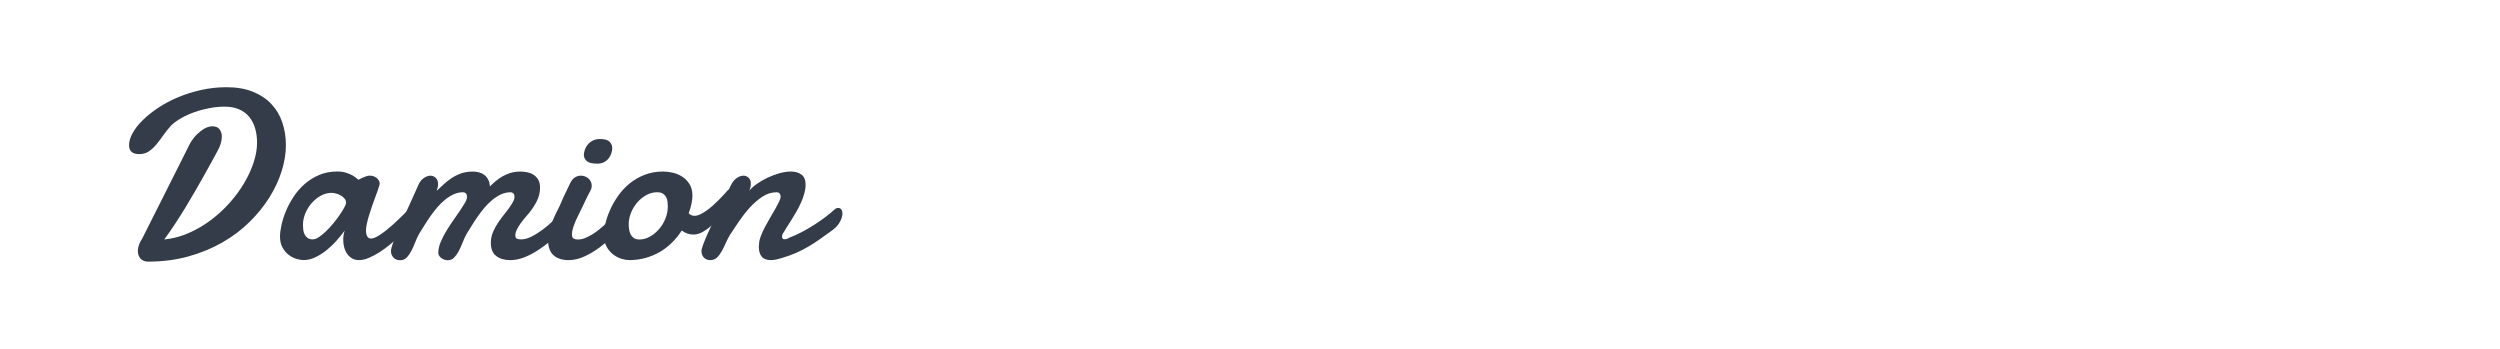 <?xml version="1.0" encoding="utf-8"?>
<!-- Generator: Adobe Illustrator 16.0.0, SVG Export Plug-In . SVG Version: 6.00 Build 0)  -->
<!DOCTYPE svg PUBLIC "-//W3C//DTD SVG 1.1//EN" "http://www.w3.org/Graphics/SVG/1.1/DTD/svg11.dtd">
<svg version="1.1" id="图层_1" xmlns="http://www.w3.org/2000/svg" xmlns:xlink="http://www.w3.org/1999/xlink" x="0px" y="0px"
	 width="258px" height="36px" viewBox="0 0 258 36" enable-background="new 0 0 258 36" xml:space="preserve">
<g>
	<path fill="#343C49" d="M22.444,15.589c-0.138,0.251-0.319,0.583-0.541,0.994c-0.223,0.415-0.479,0.876-0.766,1.387
		c-0.288,0.51-0.6,1.061-0.936,1.646c-0.336,0.588-0.685,1.178-1.045,1.77c-0.361,0.591-0.729,1.172-1.106,1.744
		c-0.376,0.57-0.743,1.099-1.1,1.585c0.875-0.089,1.718-0.312,2.528-0.668c0.81-0.355,1.57-0.8,2.279-1.331
		c0.708-0.531,1.357-1.126,1.945-1.786c0.586-0.66,1.089-1.346,1.507-2.054c0.417-0.709,0.741-1.421,0.973-2.133
		c0.23-0.714,0.346-1.386,0.346-2.018c0-0.536-0.067-1.03-0.2-1.483c-0.134-0.453-0.336-0.847-0.607-1.18
		c-0.272-0.331-0.618-0.59-1.04-0.777c-0.421-0.185-0.916-0.279-1.483-0.279c-0.527,0-1.056,0.051-1.585,0.152
		c-0.532,0.102-1.039,0.236-1.526,0.407c-0.486,0.17-0.934,0.37-1.343,0.602c-0.409,0.229-0.76,0.479-1.051,0.748
		c-0.324,0.356-0.61,0.712-0.857,1.069c-0.247,0.356-0.49,0.676-0.729,0.959c-0.239,0.283-0.496,0.515-0.771,0.694
		c-0.276,0.178-0.6,0.266-0.973,0.266c-0.697,0-1.045-0.307-1.045-0.924c0-0.389,0.125-0.808,0.377-1.257
		c0.251-0.45,0.602-0.896,1.051-1.337c0.451-0.441,0.985-0.867,1.604-1.276c0.621-0.409,1.303-0.771,2.048-1.081
		c0.745-0.313,1.539-0.562,2.382-0.748S22.488,9,23.379,9c1.037,0,1.94,0.155,2.71,0.463c0.77,0.309,1.407,0.73,1.915,1.271
		c0.506,0.537,0.883,1.172,1.13,1.901c0.247,0.729,0.371,1.515,0.371,2.357s-0.144,1.726-0.431,2.65
		c-0.289,0.923-0.71,1.83-1.264,2.722c-0.556,0.891-1.24,1.738-2.055,2.539c-0.813,0.804-1.75,1.508-2.807,2.116
		c-1.058,0.606-2.229,1.089-3.513,1.446C18.151,26.822,16.764,27,15.273,27c-0.324,0-0.579-0.104-0.766-0.311
		c-0.187-0.205-0.28-0.459-0.28-0.759c0-0.235,0.041-0.462,0.122-0.682c0.081-0.218,0.186-0.42,0.316-0.606l4.995-9.93
		c0.235-0.365,0.468-0.656,0.699-0.875c0.231-0.22,0.446-0.389,0.645-0.512c0.197-0.12,0.374-0.199,0.528-0.235
		c0.153-0.037,0.271-0.056,0.352-0.056c0.365,0,0.624,0.106,0.778,0.317c0.154,0.211,0.231,0.461,0.231,0.752
		c0,0.236-0.041,0.482-0.122,0.742C22.691,15.105,22.581,15.353,22.444,15.589z"/>
	<path fill="#343C49" d="M42.643,23.038c-0.146,0.137-0.341,0.328-0.584,0.571c-0.243,0.243-0.521,0.506-0.833,0.79
		c-0.312,0.283-0.644,0.568-0.997,0.856c-0.352,0.288-0.713,0.55-1.081,0.784c-0.37,0.235-0.731,0.428-1.088,0.576
		c-0.356,0.151-0.692,0.226-1.008,0.226c-0.284,0-0.527-0.061-0.729-0.182c-0.203-0.122-0.372-0.279-0.505-0.474
		c-0.134-0.194-0.233-0.416-0.298-0.663c-0.064-0.247-0.097-0.5-0.097-0.76c0-0.17,0.012-0.338,0.036-0.505
		c0.024-0.165,0.065-0.321,0.122-0.467c-0.251,0.34-0.537,0.69-0.856,1.05c-0.321,0.362-0.665,0.688-1.034,0.985
		c-0.369,0.295-0.753,0.539-1.154,0.729c-0.401,0.19-0.808,0.285-1.222,0.285c-0.21,0-0.456-0.042-0.735-0.127
		c-0.279-0.085-0.545-0.226-0.796-0.42s-0.462-0.445-0.632-0.753c-0.17-0.308-0.255-0.685-0.255-1.131
		c0-0.331,0.051-0.729,0.152-1.19c0.102-0.463,0.255-0.942,0.462-1.441c0.207-0.497,0.47-0.989,0.791-1.476
		c0.319-0.486,0.698-0.922,1.136-1.307c0.438-0.385,0.936-0.696,1.495-0.936c0.559-0.239,1.183-0.359,1.872-0.359
		c0.356,0,0.668,0.045,0.936,0.135c0.268,0.089,0.495,0.186,0.681,0.291c0.21,0.13,0.397,0.272,0.559,0.427
		c0.138-0.075,0.28-0.144,0.426-0.208c0.122-0.057,0.249-0.107,0.383-0.151c0.133-0.045,0.249-0.067,0.346-0.067
		c0.308,0,0.559,0.086,0.753,0.255c0.195,0.172,0.292,0.357,0.292,0.561c0,0.057-0.004,0.1-0.013,0.133
		c-0.04,0.153-0.104,0.348-0.188,0.583c-0.085,0.235-0.181,0.497-0.286,0.784c-0.105,0.287-0.213,0.587-0.322,0.898
		c-0.11,0.313-0.209,0.618-0.298,0.918c-0.089,0.3-0.163,0.581-0.219,0.845c-0.057,0.263-0.085,0.489-0.085,0.675
		c0,0.243,0.041,0.444,0.122,0.602c0.081,0.158,0.219,0.237,0.413,0.237c0.122,0,0.265-0.039,0.432-0.116
		c0.166-0.076,0.347-0.179,0.541-0.31c0.194-0.129,0.395-0.276,0.602-0.443c0.207-0.166,0.407-0.334,0.602-0.506
		c0.454-0.403,0.936-0.865,1.446-1.383c0.129-0.105,0.255-0.159,0.376-0.159c0.162,0,0.298,0.078,0.407,0.237
		c0.11,0.157,0.165,0.333,0.165,0.527C42.874,22.694,42.796,22.884,42.643,23.038z M34.22,19.902c-0.381,0-0.75,0.098-1.106,0.292
		s-0.672,0.449-0.948,0.765c-0.276,0.317-0.494,0.672-0.657,1.064c-0.162,0.393-0.243,0.788-0.243,1.185
		c0,0.163,0.01,0.33,0.031,0.505c0.02,0.174,0.066,0.334,0.139,0.479c0.073,0.146,0.177,0.268,0.31,0.364
		c0.134,0.098,0.314,0.146,0.542,0.146c0.178,0,0.387-0.078,0.625-0.235c0.239-0.159,0.486-0.362,0.742-0.608
		c0.255-0.248,0.504-0.519,0.747-0.814c0.243-0.296,0.462-0.584,0.657-0.869c0.194-0.283,0.352-0.538,0.474-0.766
		c0.122-0.227,0.182-0.392,0.182-0.498c0-0.153-0.053-0.293-0.158-0.419c-0.105-0.125-0.235-0.232-0.389-0.323
		c-0.154-0.089-0.318-0.155-0.492-0.199C34.501,19.925,34.35,19.902,34.22,19.902z"/>
	<path fill="#343C49" d="M45.231,26.125c0-0.389,0.087-0.785,0.262-1.19c0.173-0.406,0.395-0.822,0.662-1.253
		c0.268-0.429,0.56-0.865,0.875-1.306c0.316-0.442,0.616-0.894,0.899-1.355c0.081-0.129,0.146-0.254,0.194-0.37
		c0.049-0.118,0.073-0.238,0.073-0.359c0-0.129-0.036-0.237-0.109-0.321c-0.073-0.086-0.178-0.129-0.316-0.129
		c-0.333,0-0.652,0.072-0.96,0.213c-0.308,0.143-0.604,0.329-0.887,0.56c-0.284,0.231-0.553,0.496-0.809,0.796
		c-0.255,0.3-0.494,0.61-0.716,0.93c-0.224,0.32-0.432,0.639-0.626,0.954c-0.194,0.316-0.373,0.604-0.535,0.863
		c-0.146,0.267-0.279,0.559-0.4,0.875c-0.122,0.315-0.254,0.608-0.396,0.875c-0.142,0.268-0.301,0.492-0.48,0.675
		c-0.178,0.183-0.401,0.273-0.668,0.273c-0.292,0-0.522-0.095-0.693-0.279c-0.17-0.187-0.255-0.409-0.255-0.669
		c0-0.146,0.052-0.372,0.158-0.681c0.105-0.308,0.241-0.667,0.407-1.075c0.166-0.409,0.354-0.845,0.565-1.307
		c0.21-0.462,0.419-0.92,0.625-1.372c0.208-0.454,0.402-0.883,0.583-1.283c0.183-0.401,0.334-0.743,0.456-1.028
		c0.146-0.348,0.338-0.605,0.578-0.777c0.239-0.169,0.476-0.255,0.711-0.255c0.203,0,0.383,0.075,0.541,0.225
		c0.158,0.15,0.237,0.367,0.237,0.65c0,0.211-0.049,0.442-0.146,0.691c0.219-0.2,0.454-0.419,0.705-0.654
		c0.251-0.234,0.524-0.453,0.82-0.65c0.295-0.199,0.626-0.362,0.991-0.493c0.365-0.128,0.773-0.194,1.228-0.194
		c0.227,0,0.441,0.029,0.644,0.086c0.203,0.056,0.383,0.146,0.541,0.267c0.158,0.122,0.287,0.279,0.389,0.474
		c0.1,0.194,0.16,0.431,0.176,0.706c0.186-0.186,0.389-0.371,0.607-0.553c0.219-0.184,0.456-0.348,0.711-0.493
		c0.256-0.146,0.533-0.263,0.833-0.352c0.3-0.09,0.632-0.135,0.997-0.135c0.268,0,0.522,0.029,0.765,0.086
		c0.244,0.056,0.459,0.151,0.651,0.285c0.19,0.134,0.34,0.307,0.449,0.517c0.11,0.211,0.165,0.47,0.165,0.778
		c0,0.486-0.112,0.947-0.334,1.386c-0.223,0.438-0.484,0.837-0.783,1.203c-0.098,0.12-0.227,0.275-0.389,0.46
		c-0.162,0.188-0.32,0.386-0.474,0.597c-0.154,0.21-0.288,0.428-0.401,0.65c-0.114,0.223-0.17,0.432-0.17,0.626
		c0,0.179,0.054,0.293,0.164,0.341c0.109,0.049,0.253,0.071,0.431,0.071c0.341,0,0.709-0.1,1.106-0.303
		c0.397-0.202,0.783-0.448,1.161-0.735c0.376-0.288,0.729-0.588,1.057-0.899c0.329-0.313,0.59-0.572,0.784-0.785
		c0.048-0.056,0.105-0.097,0.17-0.119c0.065-0.026,0.13-0.037,0.194-0.037c0.146,0,0.278,0.064,0.396,0.194
		c0.117,0.129,0.176,0.3,0.176,0.511c0,0.161-0.048,0.34-0.146,0.534s-0.263,0.386-0.499,0.571
		c-0.438,0.422-0.885,0.824-1.343,1.208c-0.458,0.386-0.92,0.727-1.386,1.021c-0.466,0.296-0.932,0.534-1.396,0.712
		c-0.467,0.177-0.93,0.267-1.392,0.267c-0.6,0-1.084-0.142-1.452-0.425c-0.369-0.283-0.553-0.733-0.553-1.349
		c0-0.405,0.077-0.786,0.231-1.144c0.154-0.355,0.344-0.698,0.571-1.026c0.227-0.328,0.466-0.646,0.717-0.955
		c0.25-0.307,0.469-0.615,0.656-0.923c0.081-0.129,0.146-0.254,0.194-0.37c0.048-0.118,0.073-0.238,0.073-0.359
		c0-0.129-0.036-0.237-0.11-0.321c-0.072-0.086-0.178-0.129-0.315-0.129c-0.332,0-0.652,0.072-0.96,0.213
		c-0.308,0.143-0.603,0.329-0.887,0.56c-0.283,0.231-0.553,0.496-0.808,0.796c-0.255,0.3-0.495,0.61-0.717,0.93
		c-0.223,0.32-0.431,0.639-0.625,0.954c-0.195,0.316-0.373,0.604-0.535,0.863c-0.146,0.267-0.28,0.559-0.401,0.875
		c-0.122,0.315-0.253,0.608-0.395,0.875c-0.143,0.268-0.302,0.492-0.48,0.675c-0.179,0.183-0.401,0.273-0.668,0.273
		c-0.098,0-0.203-0.019-0.316-0.055c-0.114-0.036-0.217-0.088-0.31-0.152c-0.094-0.065-0.17-0.142-0.231-0.23
		C45.274,26.328,45.239,26.23,45.231,26.125z"/>
	<path fill="#343C49" d="M58.916,18.76c0.138-0.228,0.296-0.389,0.474-0.485c0.179-0.098,0.36-0.146,0.547-0.146
		c0.308,0,0.573,0.1,0.796,0.297c0.222,0.2,0.334,0.453,0.334,0.762c-0.008,0.071-0.018,0.146-0.03,0.217
		c-0.012,0.074-0.039,0.146-0.079,0.22c-0.114,0.211-0.207,0.39-0.28,0.535s-0.14,0.281-0.201,0.406
		c-0.06,0.126-0.119,0.249-0.176,0.371c-0.057,0.121-0.125,0.267-0.207,0.438c-0.097,0.201-0.206,0.422-0.328,0.662
		c-0.122,0.237-0.237,0.483-0.346,0.734c-0.11,0.252-0.203,0.499-0.28,0.742c-0.077,0.242-0.115,0.465-0.115,0.668
		c0,0.219,0.055,0.361,0.164,0.432c0.11,0.068,0.266,0.103,0.468,0.103c0.227,0,0.463-0.049,0.711-0.146
		c0.247-0.098,0.496-0.223,0.747-0.377c0.251-0.152,0.498-0.33,0.741-0.528c0.243-0.199,0.472-0.398,0.687-0.602
		c0.214-0.202,0.413-0.397,0.596-0.583c0.182-0.188,0.334-0.354,0.456-0.5c0.162-0.152,0.324-0.23,0.486-0.23
		c0.146,0,0.265,0.065,0.357,0.194c0.094,0.131,0.141,0.297,0.141,0.5c0,0.186-0.047,0.385-0.141,0.595
		c-0.093,0.211-0.244,0.41-0.455,0.596c-0.413,0.422-0.834,0.824-1.264,1.208c-0.429,0.386-0.869,0.727-1.319,1.021
		c-0.449,0.296-0.901,0.534-1.355,0.712c-0.454,0.177-0.912,0.267-1.373,0.267c-0.656,0-1.173-0.169-1.55-0.504
		c-0.375-0.337-0.564-0.861-0.564-1.574c0-0.372,0.053-0.737,0.158-1.094c0.105-0.356,0.231-0.702,0.377-1.04
		c0.146-0.335,0.3-0.659,0.461-0.972c0.163-0.312,0.3-0.608,0.414-0.894c0.041-0.104,0.111-0.267,0.213-0.485
		c0.1-0.219,0.208-0.441,0.321-0.668C58.633,19.343,58.771,19.06,58.916,18.76z M60.253,16.026c0-0.187,0.034-0.38,0.103-0.578
		c0.069-0.198,0.173-0.379,0.31-0.541c0.138-0.161,0.311-0.296,0.517-0.401c0.208-0.105,0.452-0.158,0.736-0.158
		c0.47,0,0.798,0.091,0.984,0.274c0.186,0.182,0.28,0.41,0.28,0.687c0,0.154-0.031,0.323-0.091,0.51
		c-0.062,0.188-0.152,0.358-0.274,0.517s-0.279,0.291-0.474,0.395c-0.194,0.106-0.425,0.159-0.692,0.159
		c-0.502,0-0.855-0.079-1.058-0.238C60.391,16.493,60.277,16.286,60.253,16.026z"/>
	<path fill="#343C49" d="M68.444,17.702c0.308,0,0.638,0.041,0.991,0.122c0.352,0.082,0.678,0.218,0.979,0.413
		c0.299,0.194,0.549,0.452,0.748,0.771c0.197,0.321,0.297,0.715,0.297,1.186c0,0.243-0.032,0.521-0.098,0.832
		c-0.064,0.313-0.162,0.64-0.291,0.979c0.08,0.097,0.174,0.165,0.279,0.206c0.105,0.04,0.219,0.06,0.34,0.06
		c0.17,0,0.358-0.049,0.565-0.146c0.206-0.098,0.419-0.223,0.638-0.377c0.219-0.153,0.438-0.326,0.656-0.521
		c0.219-0.194,0.426-0.389,0.62-0.584c0.194-0.194,0.371-0.379,0.528-0.553c0.158-0.175,0.29-0.321,0.396-0.444
		c0.057-0.055,0.126-0.084,0.206-0.084c0.113,0,0.215,0.059,0.305,0.176c0.089,0.118,0.133,0.282,0.133,0.492
		c0,0.211-0.063,0.455-0.188,0.729c-0.127,0.276-0.359,0.563-0.699,0.864c-0.194,0.211-0.417,0.453-0.668,0.729
		c-0.252,0.276-0.52,0.534-0.803,0.777s-0.579,0.45-0.887,0.621c-0.309,0.169-0.616,0.255-0.924,0.255
		c-0.211,0-0.416-0.033-0.614-0.097c-0.198-0.065-0.398-0.171-0.601-0.316c-0.293,0.453-0.625,0.866-0.998,1.239
		c-0.372,0.372-0.787,0.691-1.246,0.961c-0.457,0.266-0.951,0.476-1.482,0.624c-0.53,0.151-1.096,0.226-1.694,0.226
		c-0.228,0-0.491-0.044-0.79-0.134c-0.3-0.089-0.586-0.237-0.857-0.443c-0.271-0.207-0.5-0.476-0.687-0.808
		c-0.186-0.332-0.28-0.737-0.28-1.216c0-0.323,0.053-0.712,0.158-1.166s0.266-0.923,0.48-1.404c0.214-0.483,0.486-0.961,0.814-1.435
		c0.328-0.475,0.719-0.899,1.173-1.275c0.454-0.377,0.973-0.682,1.556-0.911C67.084,17.818,67.731,17.702,68.444,17.702z
		 M67.813,19.841c-0.381,0-0.748,0.096-1.1,0.286c-0.354,0.191-0.664,0.442-0.936,0.754c-0.271,0.313-0.488,0.664-0.65,1.058
		c-0.162,0.392-0.243,0.796-0.243,1.208c0,0.155,0.013,0.323,0.036,0.506c0.024,0.182,0.075,0.353,0.152,0.51
		c0.076,0.159,0.188,0.29,0.334,0.395c0.146,0.106,0.34,0.158,0.584,0.158c0.373,0,0.734-0.1,1.088-0.297
		c0.352-0.199,0.666-0.459,0.941-0.778c0.275-0.32,0.494-0.683,0.656-1.088s0.242-0.814,0.242-1.227c0-0.162-0.01-0.332-0.029-0.506
		c-0.021-0.174-0.069-0.334-0.146-0.479c-0.076-0.146-0.188-0.265-0.334-0.358C68.263,19.888,68.064,19.841,67.813,19.841z"/>
	<path fill="#343C49" d="M75.408,19.16c0.162-0.348,0.365-0.605,0.608-0.777c0.243-0.169,0.481-0.255,0.718-0.255
		c0.193,0,0.367,0.07,0.521,0.213c0.154,0.141,0.23,0.351,0.23,0.625c0,0.106-0.012,0.221-0.035,0.34
		c-0.025,0.123-0.07,0.253-0.135,0.389c0.179-0.225,0.434-0.459,0.766-0.697c0.332-0.239,0.699-0.453,1.101-0.645
		c0.401-0.19,0.813-0.347,1.239-0.467c0.426-0.122,0.828-0.184,1.209-0.184c0.43,0,0.788,0.104,1.076,0.311
		c0.287,0.207,0.432,0.557,0.432,1.051c0,0.291-0.045,0.596-0.135,0.911c-0.088,0.316-0.204,0.632-0.346,0.948
		c-0.143,0.316-0.301,0.627-0.475,0.93c-0.174,0.305-0.346,0.591-0.516,0.856c-0.17,0.269-0.326,0.513-0.468,0.736
		c-0.142,0.222-0.253,0.407-0.335,0.553c-0.105,0.131-0.157,0.279-0.157,0.45c0,0.064,0.021,0.121,0.061,0.17
		c0.04,0.048,0.105,0.073,0.194,0.073c0.057,0,0.121-0.007,0.194-0.019s0.162-0.055,0.267-0.128
		c0.438-0.162,0.886-0.364,1.344-0.607c0.457-0.243,0.897-0.501,1.318-0.772c0.422-0.271,0.809-0.543,1.16-0.813
		c0.354-0.272,0.647-0.518,0.882-0.734c0.065-0.057,0.13-0.098,0.194-0.123c0.065-0.022,0.126-0.036,0.183-0.036
		c0.138,0,0.245,0.054,0.321,0.159c0.078,0.104,0.116,0.237,0.116,0.4c0,0.251-0.079,0.531-0.237,0.837
		c-0.157,0.31-0.406,0.597-0.747,0.863c-0.462,0.333-0.886,0.638-1.271,0.913s-0.777,0.532-1.178,0.771
		c-0.402,0.24-0.832,0.462-1.289,0.669c-0.458,0.206-0.994,0.399-1.609,0.577c-0.211,0.064-0.404,0.112-0.578,0.146
		c-0.175,0.032-0.334,0.049-0.48,0.049c-0.43,0-0.743-0.12-0.941-0.357c-0.199-0.24-0.298-0.573-0.298-1.004
		c0-0.056,0.001-0.111,0.006-0.164c0.004-0.053,0.011-0.11,0.019-0.177c0.016-0.25,0.082-0.525,0.2-0.826
		c0.117-0.299,0.259-0.606,0.426-0.923c0.165-0.315,0.342-0.63,0.528-0.942s0.358-0.606,0.517-0.887
		c0.157-0.279,0.29-0.528,0.396-0.748c0.105-0.218,0.157-0.396,0.157-0.534c0-0.121-0.034-0.226-0.104-0.31
		c-0.069-0.086-0.171-0.129-0.31-0.129c-0.519,0-1.011,0.155-1.477,0.463c-0.467,0.309-0.902,0.687-1.307,1.136
		c-0.405,0.45-0.777,0.926-1.118,1.429s-0.64,0.952-0.899,1.349c-0.162,0.269-0.31,0.553-0.443,0.856
		c-0.134,0.305-0.273,0.588-0.419,0.852c-0.146,0.263-0.31,0.481-0.493,0.656c-0.182,0.174-0.41,0.261-0.686,0.261
		c-0.284,0-0.507-0.09-0.67-0.267c-0.161-0.178-0.242-0.397-0.242-0.658c0-0.136,0.057-0.359,0.17-0.668
		c0.113-0.307,0.26-0.663,0.438-1.068s0.379-0.841,0.602-1.308c0.223-0.465,0.445-0.926,0.67-1.386
		c0.222-0.457,0.435-0.888,0.637-1.293C75.113,19.789,75.279,19.445,75.408,19.16z"/>
</g>
</svg>
